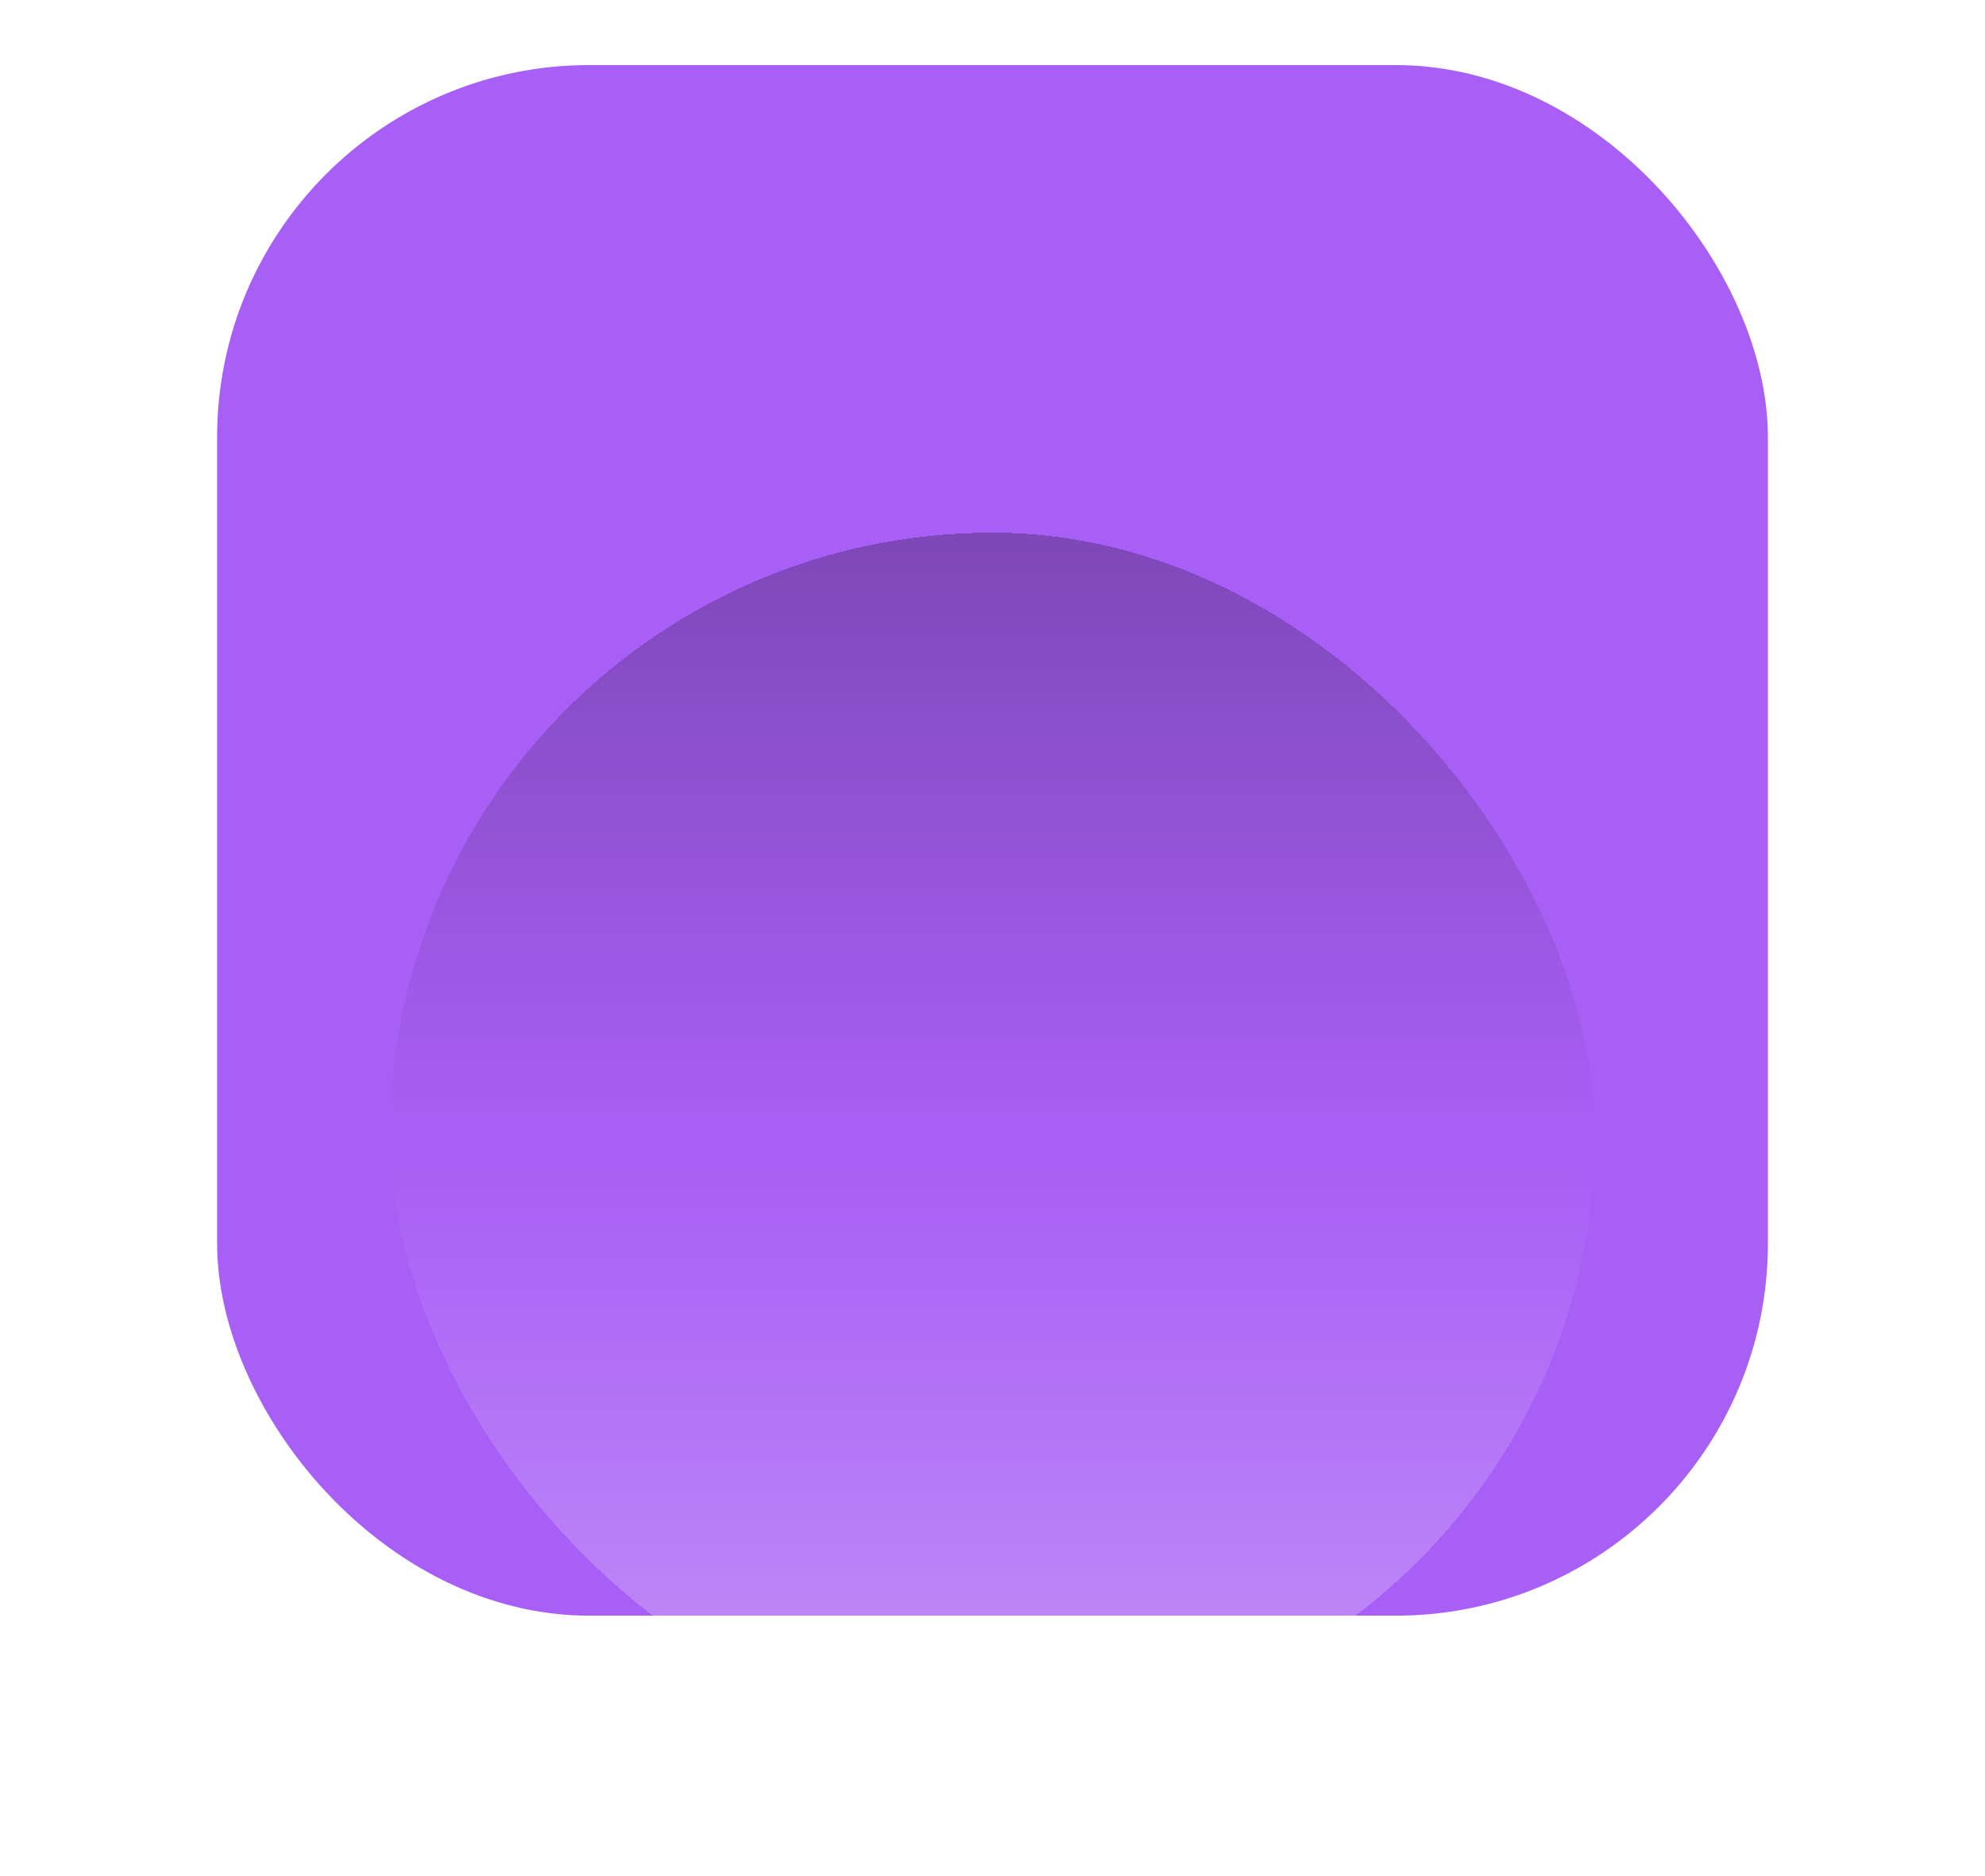 <svg width="128" height="121" viewBox="0 0 128 121" fill="none" xmlns="http://www.w3.org/2000/svg">
<g id="Color=Violet, Toolbar Icon=off">
<g id="key base" filter="url(#filter0_d_9_997)">
<rect x="14" y="20.197" width="100" height="100" rx="24" fill="#A85FF5"/>
</g>
<g id="indented circle" style="mix-blend-mode:overlay" filter="url(#filter1_d_9_997)">
<rect x="25.158" y="31.355" width="77.683" height="77.683" rx="38.842" fill="url(#paint0_linear_9_997)" shape-rendering="crispEdges"/>
</g>
</g>
<defs>
<filter id="filter0_d_9_997" x="0" y="-9.803" width="128" height="130" filterUnits="userSpaceOnUse" color-interpolation-filters="sRGB">
<feFlood flood-opacity="0" result="BackgroundImageFix"/>
<feColorMatrix in="SourceAlpha" type="matrix" values="0 0 0 0 0 0 0 0 0 0 0 0 0 0 0 0 0 0 127 0" result="hardAlpha"/>
<feOffset dy="-16"/>
<feGaussianBlur stdDeviation="7"/>
<feComposite in2="hardAlpha" operator="out"/>
<feColorMatrix type="matrix" values="0 0 0 0 0.659 0 0 0 0 0.373 0 0 0 0 0.961 0 0 0 0.2 0"/>
<feBlend mode="normal" in2="BackgroundImageFix" result="effect1_dropShadow_9_997"/>
<feBlend mode="normal" in="SourceGraphic" in2="effect1_dropShadow_9_997" result="shape"/>
</filter>
<filter id="filter1_d_9_997" x="25.158" y="31.355" width="77.683" height="80.683" filterUnits="userSpaceOnUse" color-interpolation-filters="sRGB">
<feFlood flood-opacity="0" result="BackgroundImageFix"/>
<feColorMatrix in="SourceAlpha" type="matrix" values="0 0 0 0 0 0 0 0 0 0 0 0 0 0 0 0 0 0 127 0" result="hardAlpha"/>
<feOffset dy="3"/>
<feComposite in2="hardAlpha" operator="out"/>
<feColorMatrix type="matrix" values="0 0 0 0 1 0 0 0 0 1 0 0 0 0 1 0 0 0 0.35 0"/>
<feBlend mode="normal" in2="BackgroundImageFix" result="effect1_dropShadow_9_997"/>
<feBlend mode="normal" in="SourceGraphic" in2="effect1_dropShadow_9_997" result="shape"/>
</filter>
<linearGradient id="paint0_linear_9_997" x1="64" y1="31.355" x2="64" y2="109.039" gradientUnits="userSpaceOnUse">
<stop stop-opacity="0.25"/>
<stop offset="0.49" stop-opacity="0"/>
<stop offset="0.521" stop-color="white" stop-opacity="0"/>
<stop offset="1" stop-color="white" stop-opacity="0.3"/>
</linearGradient>
</defs>
</svg>
